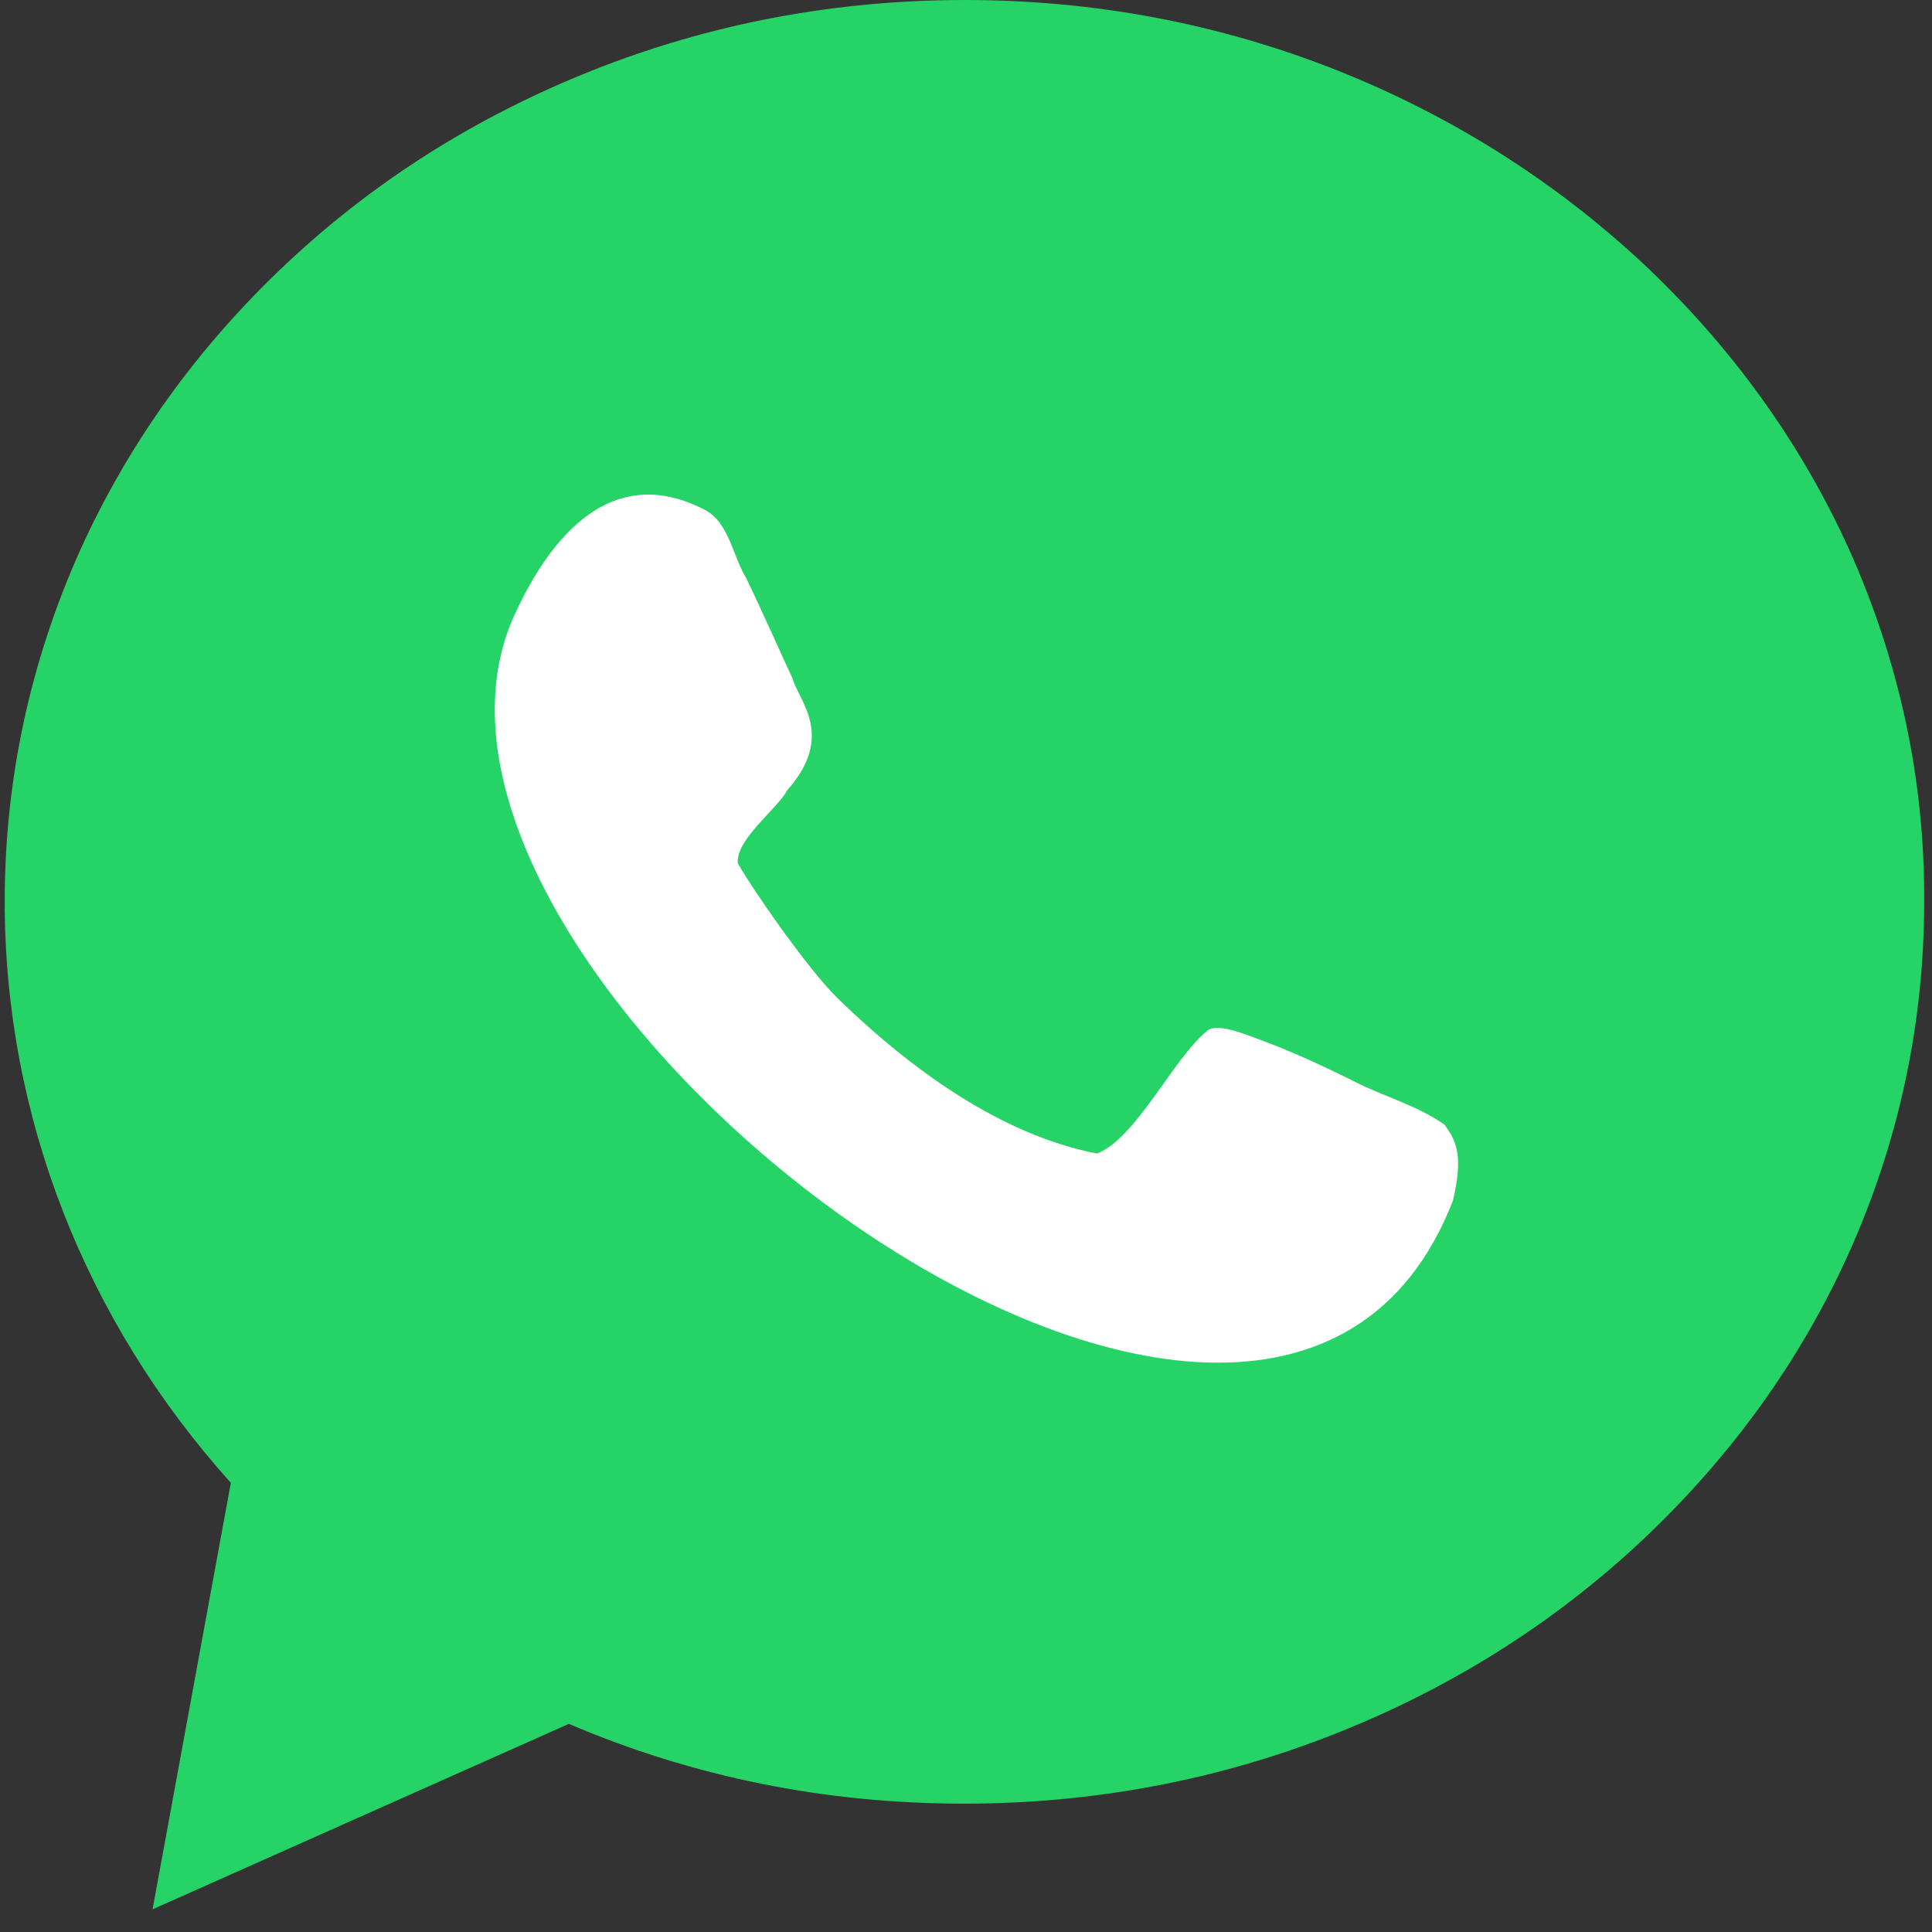 <svg width="58" height="58" viewBox="0 0 58 58" fill="none" xmlns="http://www.w3.org/2000/svg">
<rect x="0" y="0" width="58" height="58" fill="#333333" stroke="none"/>
<g id="Whatsapp">
<path id="Vector" d="M55.51 16.491C54.053 13.273 51.962 10.383 49.308 7.893C46.654 5.426 43.576 3.477 40.146 2.114C36.599 0.705 32.841 0 28.965 0C25.088 0 21.33 0.705 17.783 2.114C14.353 3.477 11.275 5.403 8.621 7.893C5.966 10.383 3.876 13.273 2.419 16.491C0.916 19.827 0.141 23.397 0.141 27.062C0.141 33.475 2.537 39.63 6.93 44.516L4.58 57.319L17.078 51.751C20.813 53.349 24.783 54.147 28.941 54.147C32.817 54.147 36.576 53.443 40.123 52.033C43.553 50.671 46.63 48.744 49.285 46.254C51.939 43.764 54.03 40.875 55.486 37.657C56.99 34.321 57.765 30.75 57.765 27.085C57.788 23.397 57.013 19.85 55.51 16.491Z" fill="#25D366"/>
<path id="Vector_2" d="M40.66 32.468C39.438 31.857 38.546 31.481 37.912 31.246C37.512 31.105 36.573 30.682 36.244 30.941C35.21 31.787 34.106 34.183 32.931 34.629C30.018 34.065 27.317 32.068 25.203 30.025C24.263 29.132 22.525 26.595 22.149 25.914C22.078 25.209 23.347 24.269 23.629 23.729C25.085 22.085 23.981 21.051 23.793 20.37C23.464 19.665 22.901 18.396 22.407 17.363C21.985 16.682 21.89 15.671 21.139 15.296C17.944 13.651 16.112 16.94 15.36 18.655C10.826 29.578 38.076 50.368 43.62 36.038C43.902 34.793 43.784 34.324 43.361 33.76C42.516 33.172 41.529 32.914 40.66 32.468Z" fill="white"/>
</g>
</svg>

